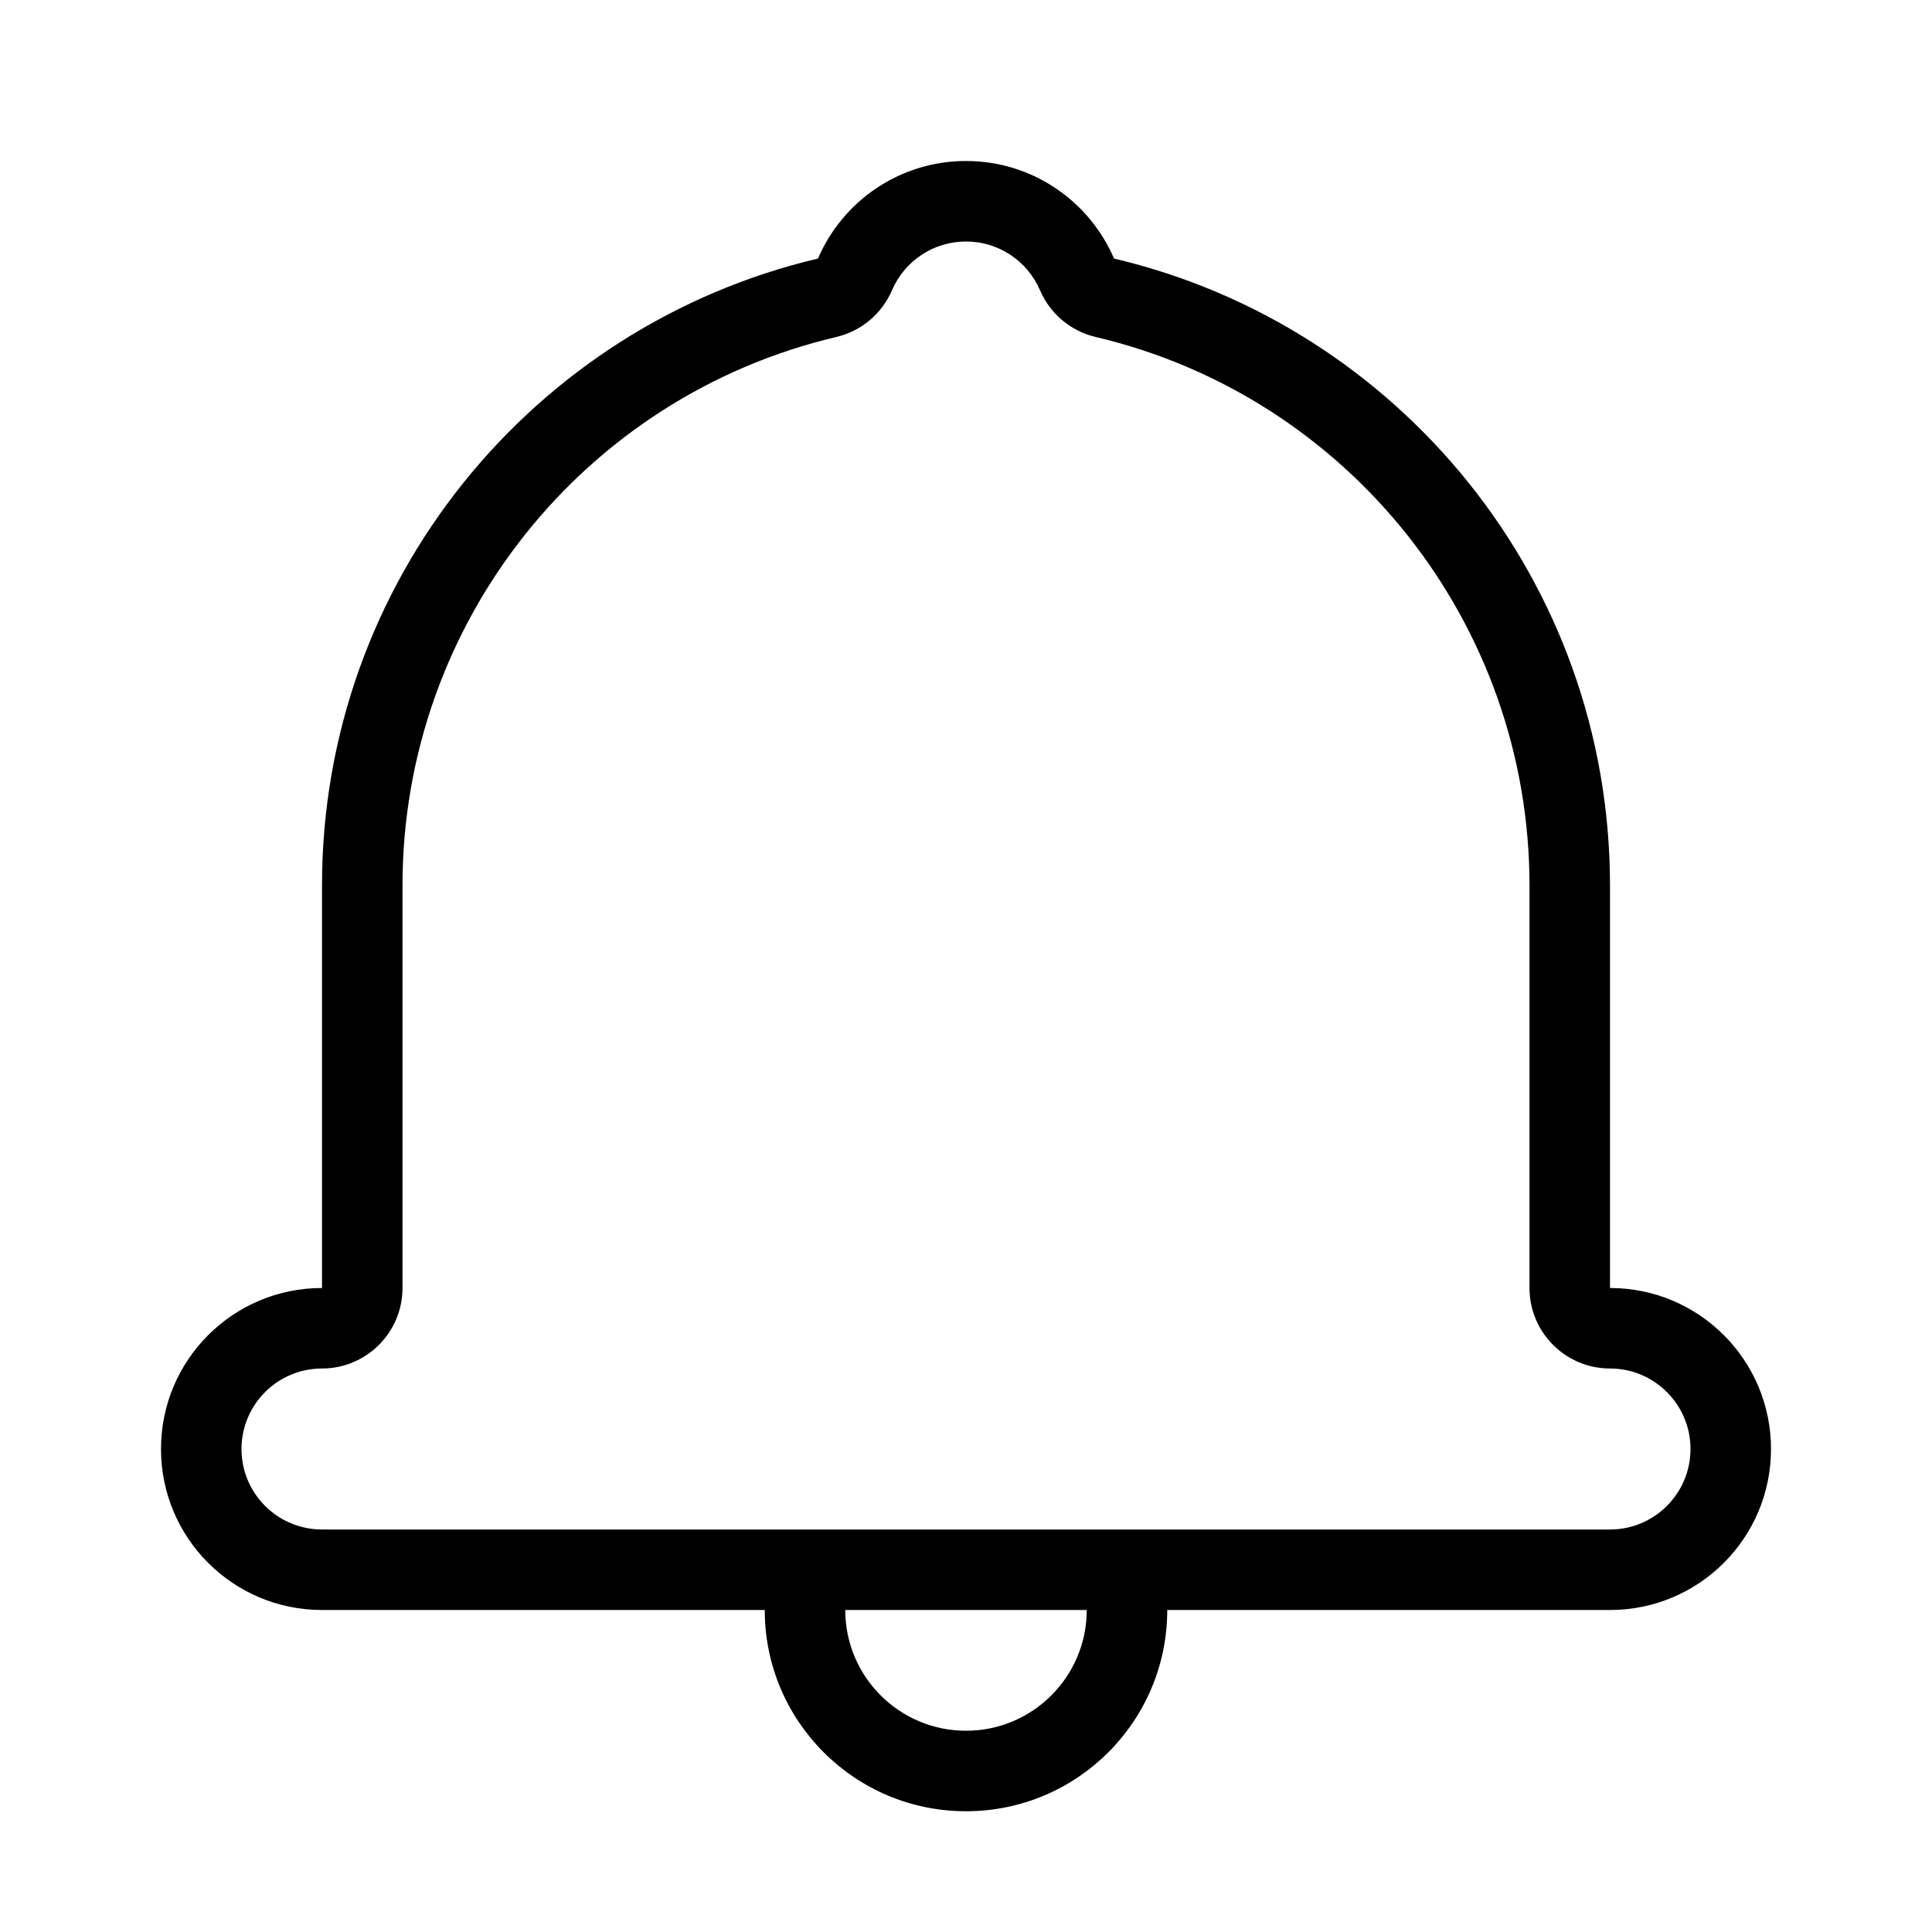 <svg xmlns="http://www.w3.org/2000/svg" xmlns:xlink="http://www.w3.org/1999/xlink" width="24" height="24" version="1.1" viewBox="0 0 24 24"><path d="M14.5,20 C14.5,21.381 13.381,22.5 12,22.5 C10.619,22.5 9.5,21.381 9.5,20 L4,20 C2.895,20 2,19.105 2,18 C2,16.895 2.895,16 4,16 L4,11 C4,7.215 6.629,4.043 10.161,3.212 C10.467,2.499 11.175,2 12,2 C12.825,2 13.533,2.499 13.839,3.212 C17.371,4.043 20,7.215 20,11 L20,16 C21.105,16 22,16.895 22,18 C22,19.105 21.105,20 20,20 L14.5,20 Z M20,17 C19.448,17 19,16.552 19,16 L19,11 C19,7.734 16.745,4.923 13.61,4.186 C13.301,4.113 13.045,3.898 12.92,3.607 C12.763,3.241 12.404,3 12,3 C11.596,3 11.237,3.241 11.08,3.607 C10.955,3.898 10.699,4.113 10.39,4.186 C7.255,4.923 5,7.734 5,11 L5,16 C5,16.552 4.552,17 4,17 C3.448,17 3,17.448 3,18 C3,18.552 3.448,19 4,19 L20,19 C20.552,19 21,18.552 21,18 C21,17.448 20.552,17 20,17 Z M10.5,20 C10.5,20.828 11.172,21.5 12,21.5 C12.828,21.5 13.5,20.828 13.5,20 L10.5,20 Z"/></svg>
